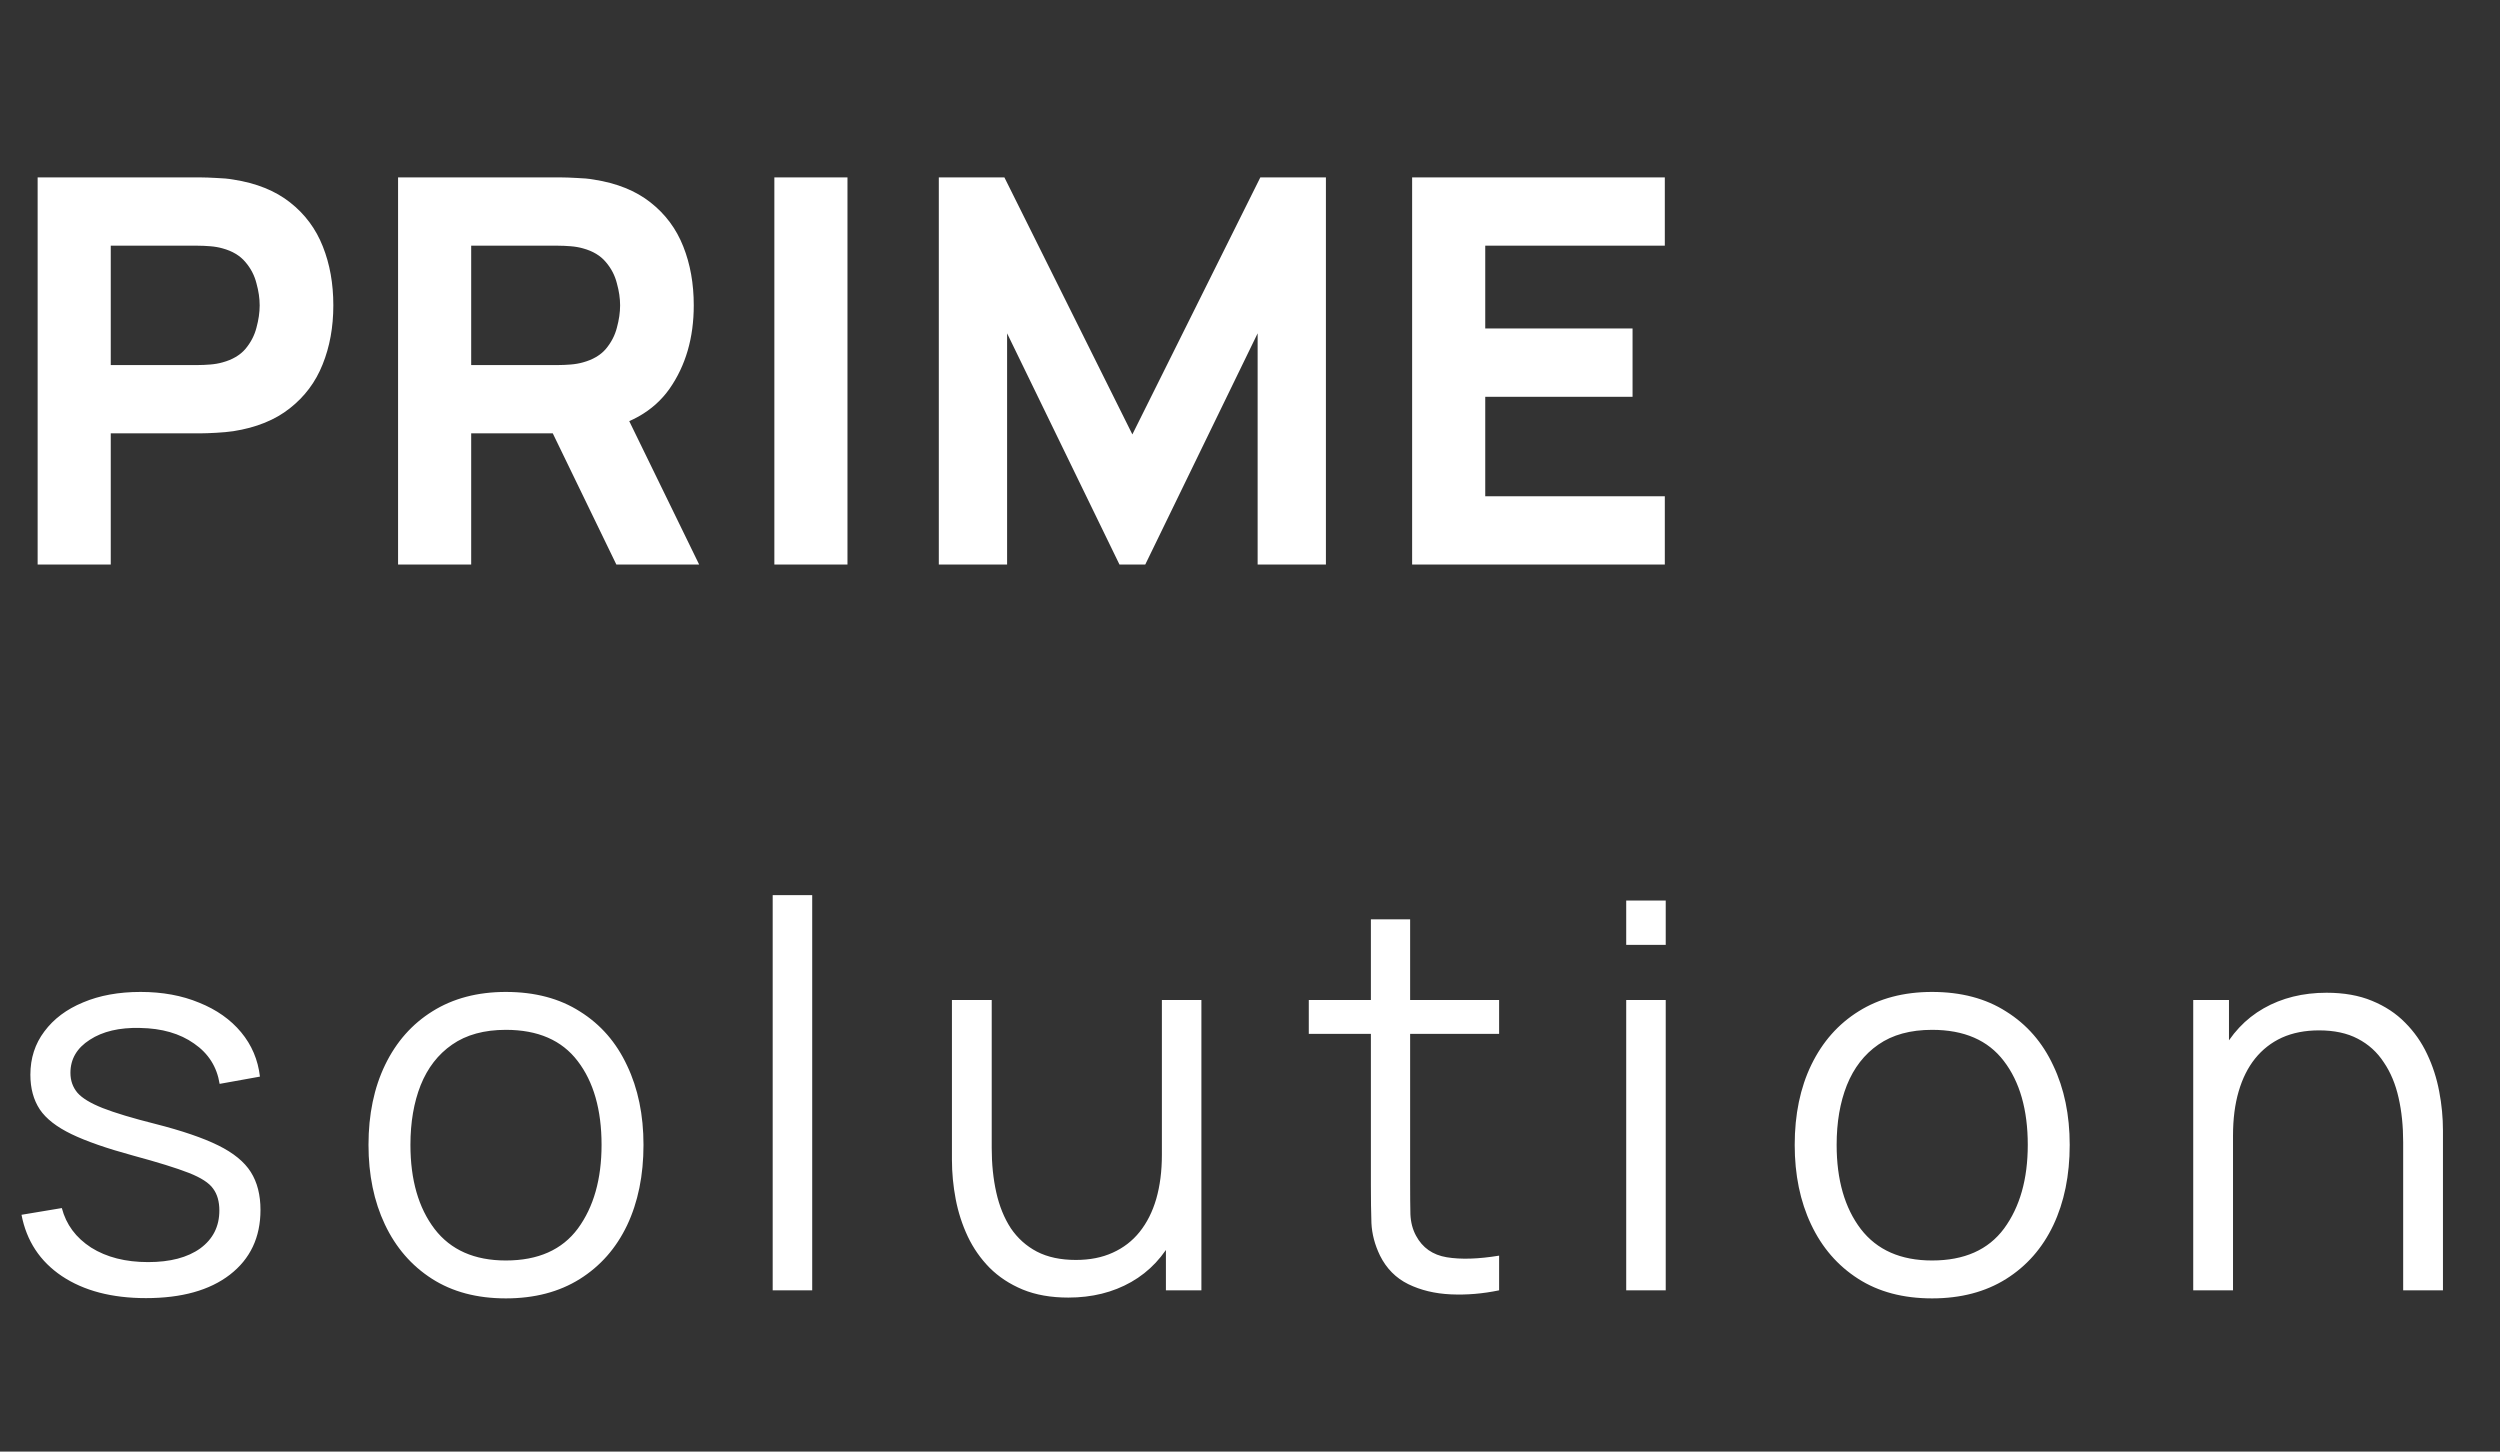 <svg width="93" height="54" viewBox="0 0 93 54" fill="none" xmlns="http://www.w3.org/2000/svg">
<rect x="0" y="0" width="93" height="54" fill="#333333" stroke="none"/>
<path d="M1.4 21V6.6H7.48C7.62 6.6 7.807 6.607 8.04 6.62C8.28 6.627 8.493 6.647 8.68 6.68C9.54 6.813 10.243 7.097 10.79 7.53C11.343 7.963 11.75 8.51 12.01 9.17C12.27 9.823 12.4 10.553 12.4 11.36C12.4 12.167 12.267 12.9 12 13.56C11.74 14.213 11.333 14.757 10.78 15.19C10.233 15.623 9.533 15.907 8.68 16.04C8.493 16.067 8.28 16.087 8.04 16.1C7.8 16.113 7.613 16.12 7.48 16.12H4.12V21H1.4ZM4.12 13.58H7.36C7.5 13.58 7.653 13.573 7.82 13.56C7.987 13.547 8.14 13.52 8.28 13.48C8.647 13.38 8.93 13.213 9.13 12.98C9.33 12.74 9.467 12.477 9.54 12.19C9.62 11.897 9.66 11.62 9.66 11.36C9.66 11.1 9.62 10.827 9.54 10.54C9.467 10.247 9.33 9.983 9.13 9.75C8.93 9.51 8.647 9.34 8.28 9.24C8.14 9.2 7.987 9.173 7.82 9.16C7.653 9.147 7.5 9.14 7.36 9.14H4.12V13.58ZM14.808 21V6.6H20.888C21.028 6.6 21.215 6.607 21.448 6.62C21.688 6.627 21.901 6.647 22.088 6.68C22.948 6.813 23.651 7.097 24.198 7.53C24.751 7.963 25.158 8.51 25.418 9.17C25.678 9.823 25.808 10.553 25.808 11.36C25.808 12.567 25.508 13.6 24.908 14.46C24.308 15.313 23.368 15.84 22.088 16.04L20.888 16.12H17.528V21H14.808ZM22.928 21L20.088 15.14L22.888 14.6L26.008 21H22.928ZM17.528 13.58H20.768C20.908 13.58 21.061 13.573 21.228 13.56C21.395 13.547 21.548 13.52 21.688 13.48C22.055 13.38 22.338 13.213 22.538 12.98C22.738 12.74 22.875 12.477 22.948 12.19C23.028 11.897 23.068 11.62 23.068 11.36C23.068 11.1 23.028 10.827 22.948 10.54C22.875 10.247 22.738 9.983 22.538 9.75C22.338 9.51 22.055 9.34 21.688 9.24C21.548 9.2 21.395 9.173 21.228 9.16C21.061 9.147 20.908 9.14 20.768 9.14H17.528V13.58ZM28.806 21V6.6H31.526V21H28.806ZM34.924 21V6.6H37.364L42.124 16.16L46.884 6.6H49.324V21H46.784V12.4L42.604 21H41.644L37.464 12.4V21H34.924ZM52.531 21V6.6H61.931V9.14H55.251V12.22H60.731V14.76H55.251V18.46H61.931V21H52.531Z" fill="white"/>
<path d="M5.43 48.29C4.163 48.29 3.12 48.017 2.3 47.47C1.487 46.923 0.987 46.163 0.8 45.19L2.3 44.94C2.46 45.553 2.823 46.043 3.39 46.41C3.963 46.77 4.67 46.95 5.51 46.95C6.33 46.95 6.977 46.78 7.45 46.44C7.923 46.093 8.16 45.623 8.16 45.03C8.16 44.697 8.083 44.427 7.93 44.22C7.783 44.007 7.48 43.81 7.02 43.63C6.56 43.45 5.873 43.237 4.96 42.99C3.98 42.723 3.213 42.457 2.66 42.19C2.107 41.923 1.713 41.617 1.48 41.27C1.247 40.917 1.13 40.487 1.13 39.98C1.13 39.367 1.303 38.83 1.65 38.37C1.997 37.903 2.477 37.543 3.09 37.29C3.703 37.03 4.417 36.9 5.23 36.9C6.043 36.9 6.77 37.033 7.41 37.3C8.057 37.56 8.577 37.927 8.97 38.4C9.363 38.873 9.597 39.423 9.67 40.05L8.17 40.32C8.07 39.687 7.753 39.187 7.22 38.82C6.693 38.447 6.023 38.253 5.21 38.24C4.443 38.22 3.82 38.367 3.34 38.68C2.86 38.987 2.62 39.397 2.62 39.91C2.62 40.197 2.707 40.443 2.88 40.65C3.053 40.85 3.367 41.04 3.82 41.22C4.28 41.4 4.933 41.597 5.78 41.81C6.773 42.063 7.553 42.33 8.12 42.61C8.687 42.89 9.09 43.22 9.33 43.6C9.57 43.98 9.69 44.45 9.69 45.01C9.69 46.03 9.31 46.833 8.55 47.42C7.797 48 6.757 48.29 5.43 48.29ZM18.818 48.3C17.744 48.3 16.828 48.057 16.068 47.57C15.308 47.083 14.725 46.41 14.318 45.55C13.911 44.69 13.708 43.703 13.708 42.59C13.708 41.457 13.915 40.463 14.328 39.61C14.741 38.757 15.328 38.093 16.088 37.62C16.855 37.14 17.765 36.9 18.818 36.9C19.898 36.9 20.818 37.143 21.578 37.63C22.345 38.11 22.928 38.78 23.328 39.64C23.735 40.493 23.938 41.477 23.938 42.59C23.938 43.723 23.735 44.72 23.328 45.58C22.921 46.433 22.334 47.1 21.568 47.58C20.801 48.06 19.884 48.3 18.818 48.3ZM18.818 46.89C20.018 46.89 20.911 46.493 21.498 45.7C22.084 44.9 22.378 43.863 22.378 42.59C22.378 41.283 22.081 40.243 21.488 39.47C20.901 38.697 20.011 38.31 18.818 38.31C18.011 38.31 17.345 38.493 16.818 38.86C16.298 39.22 15.908 39.723 15.648 40.37C15.395 41.01 15.268 41.75 15.268 42.59C15.268 43.89 15.568 44.933 16.168 45.72C16.768 46.5 17.651 46.89 18.818 46.89ZM28.744 48V33.3H30.214V48H28.744ZM39.742 48.27C39.095 48.27 38.528 48.17 38.042 47.97C37.562 47.77 37.152 47.5 36.812 47.16C36.478 46.82 36.208 46.433 36.002 46C35.795 45.56 35.645 45.097 35.552 44.61C35.458 44.117 35.412 43.627 35.412 43.14V37.2H36.892V42.71C36.892 43.303 36.948 43.853 37.062 44.36C37.175 44.867 37.355 45.31 37.602 45.69C37.855 46.063 38.178 46.353 38.572 46.56C38.972 46.767 39.455 46.87 40.022 46.87C40.542 46.87 40.998 46.78 41.392 46.6C41.792 46.42 42.125 46.163 42.392 45.83C42.665 45.49 42.872 45.08 43.012 44.6C43.152 44.113 43.222 43.567 43.222 42.96L44.262 43.19C44.262 44.297 44.068 45.227 43.682 45.98C43.295 46.733 42.762 47.303 42.082 47.69C41.402 48.077 40.622 48.27 39.742 48.27ZM43.372 48V45.34H43.222V37.2H44.692V48H43.372ZM55.767 48C55.16 48.127 54.56 48.177 53.967 48.15C53.38 48.123 52.853 47.997 52.387 47.77C51.927 47.543 51.577 47.19 51.337 46.71C51.143 46.31 51.037 45.907 51.017 45.5C51.003 45.087 50.997 44.617 50.997 44.09V34.2H52.457V44.03C52.457 44.483 52.46 44.863 52.467 45.17C52.48 45.47 52.55 45.737 52.677 45.97C52.917 46.417 53.297 46.683 53.817 46.77C54.343 46.857 54.993 46.837 55.767 46.71V48ZM48.687 38.46V37.2H55.767V38.46H48.687ZM60.495 35.15V33.5H61.965V35.15H60.495ZM60.495 48V37.2H61.965V48H60.495ZM71.873 48.3C70.799 48.3 69.882 48.057 69.123 47.57C68.362 47.083 67.779 46.41 67.373 45.55C66.966 44.69 66.763 43.703 66.763 42.59C66.763 41.457 66.969 40.463 67.382 39.61C67.796 38.757 68.382 38.093 69.142 37.62C69.909 37.14 70.819 36.9 71.873 36.9C72.953 36.9 73.873 37.143 74.632 37.63C75.399 38.11 75.983 38.78 76.382 39.64C76.789 40.493 76.993 41.477 76.993 42.59C76.993 43.723 76.789 44.72 76.382 45.58C75.976 46.433 75.389 47.1 74.623 47.58C73.856 48.06 72.939 48.3 71.873 48.3ZM71.873 46.89C73.073 46.89 73.966 46.493 74.552 45.7C75.139 44.9 75.433 43.863 75.433 42.59C75.433 41.283 75.136 40.243 74.543 39.47C73.956 38.697 73.066 38.31 71.873 38.31C71.066 38.31 70.399 38.493 69.873 38.86C69.353 39.22 68.963 39.723 68.703 40.37C68.449 41.01 68.323 41.75 68.323 42.59C68.323 43.89 68.623 44.933 69.222 45.72C69.823 46.5 70.706 46.89 71.873 46.89ZM89.398 48V42.49C89.398 41.89 89.342 41.34 89.228 40.84C89.115 40.333 88.932 39.893 88.678 39.52C88.432 39.14 88.108 38.847 87.708 38.64C87.315 38.433 86.835 38.33 86.268 38.33C85.748 38.33 85.288 38.42 84.888 38.6C84.495 38.78 84.162 39.04 83.888 39.38C83.622 39.713 83.418 40.12 83.278 40.6C83.138 41.08 83.068 41.627 83.068 42.24L82.028 42.01C82.028 40.903 82.222 39.973 82.608 39.22C82.995 38.467 83.528 37.897 84.208 37.51C84.888 37.123 85.668 36.93 86.548 36.93C87.195 36.93 87.758 37.03 88.238 37.23C88.725 37.43 89.135 37.7 89.468 38.04C89.808 38.38 90.082 38.77 90.288 39.21C90.495 39.643 90.645 40.107 90.738 40.6C90.832 41.087 90.878 41.573 90.878 42.06V48H89.398ZM81.588 48V37.2H82.918V39.86H83.068V48H81.588Z" fill="white"/>
</svg>
